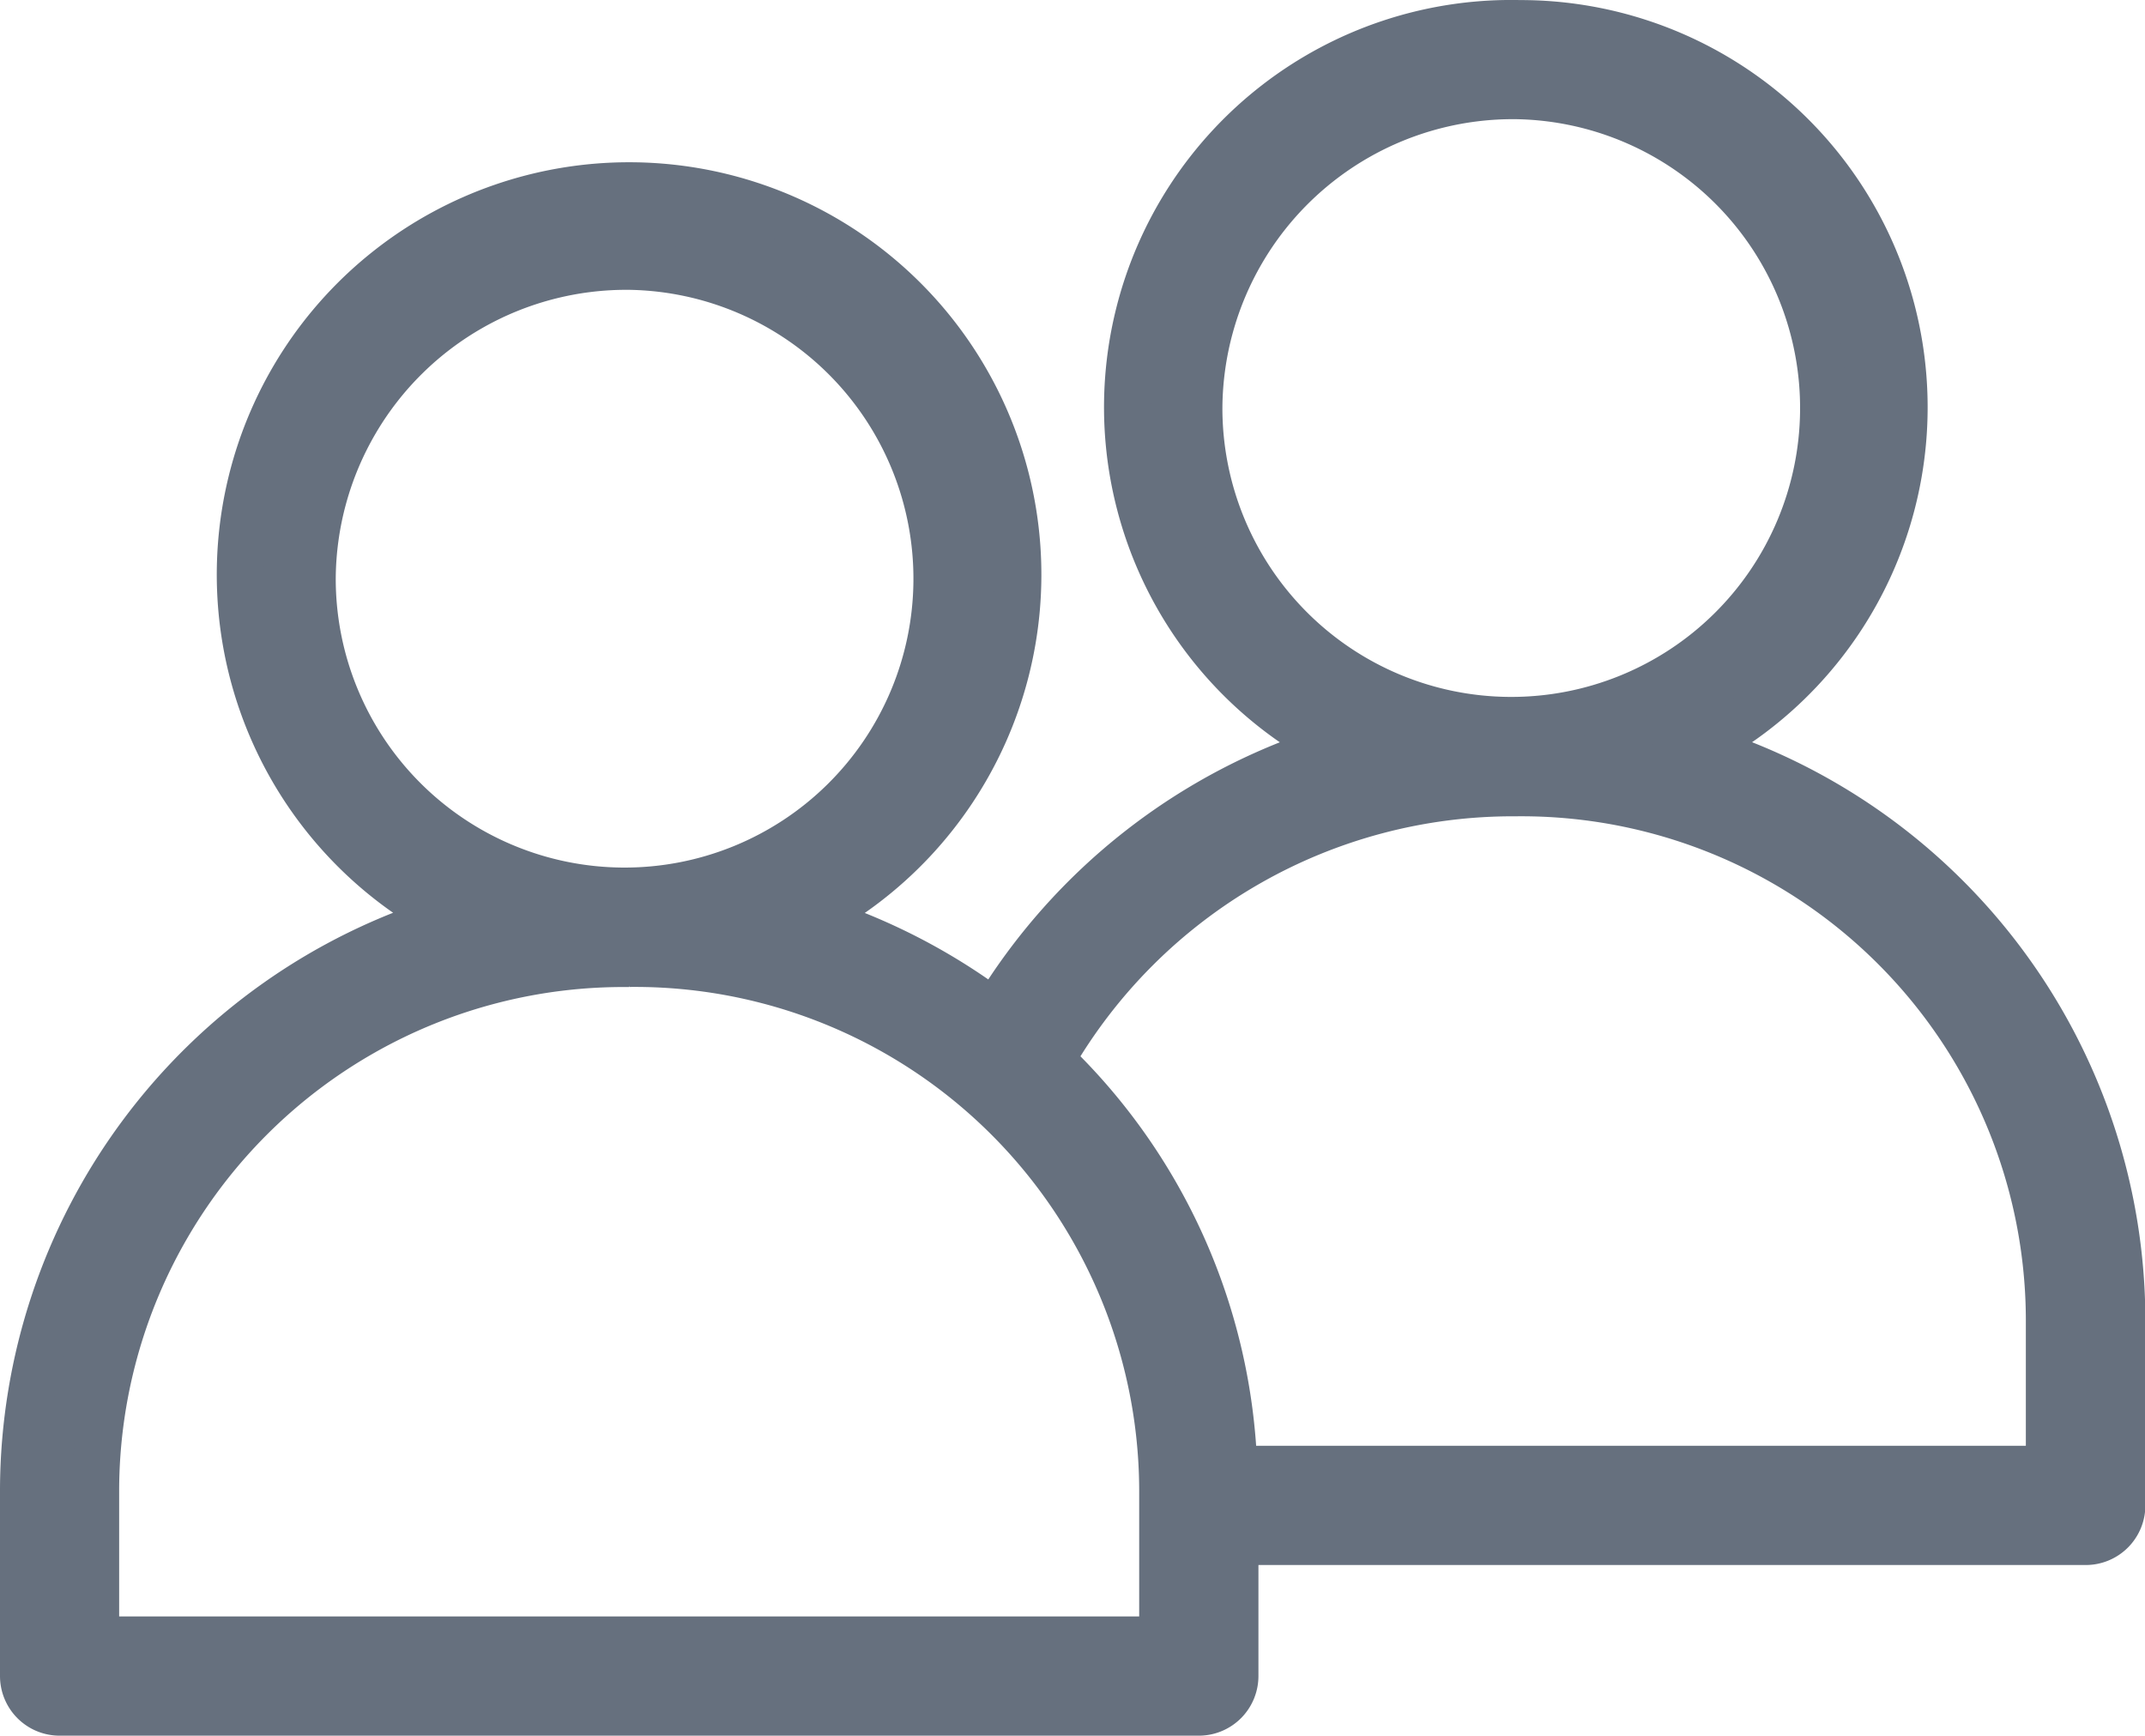 <svg xmlns="http://www.w3.org/2000/svg" width="22.917" height="18.541" viewBox="0 0 22.917 18.541">
  <path id="noun-member-4201625" d="M112.211,75.793a4.1,4.1,0,0,0-1.937,7.739,6.448,6.448,0,0,0-3.629,2.832,6.475,6.475,0,0,0-1.966-1.009,4.155,4.155,0,1,0-3.882,0,6.4,6.4,0,0,0-4.53,6.1v1.991a.387.387,0,0,0,.385.388h12.172a.387.387,0,0,0,.388-.388V92.011H118.3a.387.387,0,0,0,.388-.388V89.632a6.4,6.4,0,0,0-4.536-6.1,4.1,4.1,0,0,0-1.938-7.738Zm0,.773a3.336,3.336,0,1,1-3.384,3.336A3.355,3.355,0,0,1,112.211,76.566Zm-9.473,1.823a3.336,3.336,0,1,1-3.384,3.336A3.355,3.355,0,0,1,102.738,78.389Zm9.473,5.624a5.639,5.639,0,0,1,5.7,5.618v1.606H109.2a6.326,6.326,0,0,0-1.955-4.37,5.694,5.694,0,0,1,4.966-2.854Zm-9.473,1.823a5.639,5.639,0,0,1,5.7,5.618v1.606H97.04V91.455a5.637,5.637,0,0,1,5.7-5.618Z" transform="translate(-96.017 -75.543)" fill="#66707e" stroke="#66707e" stroke-width="0.5"/>
</svg>
